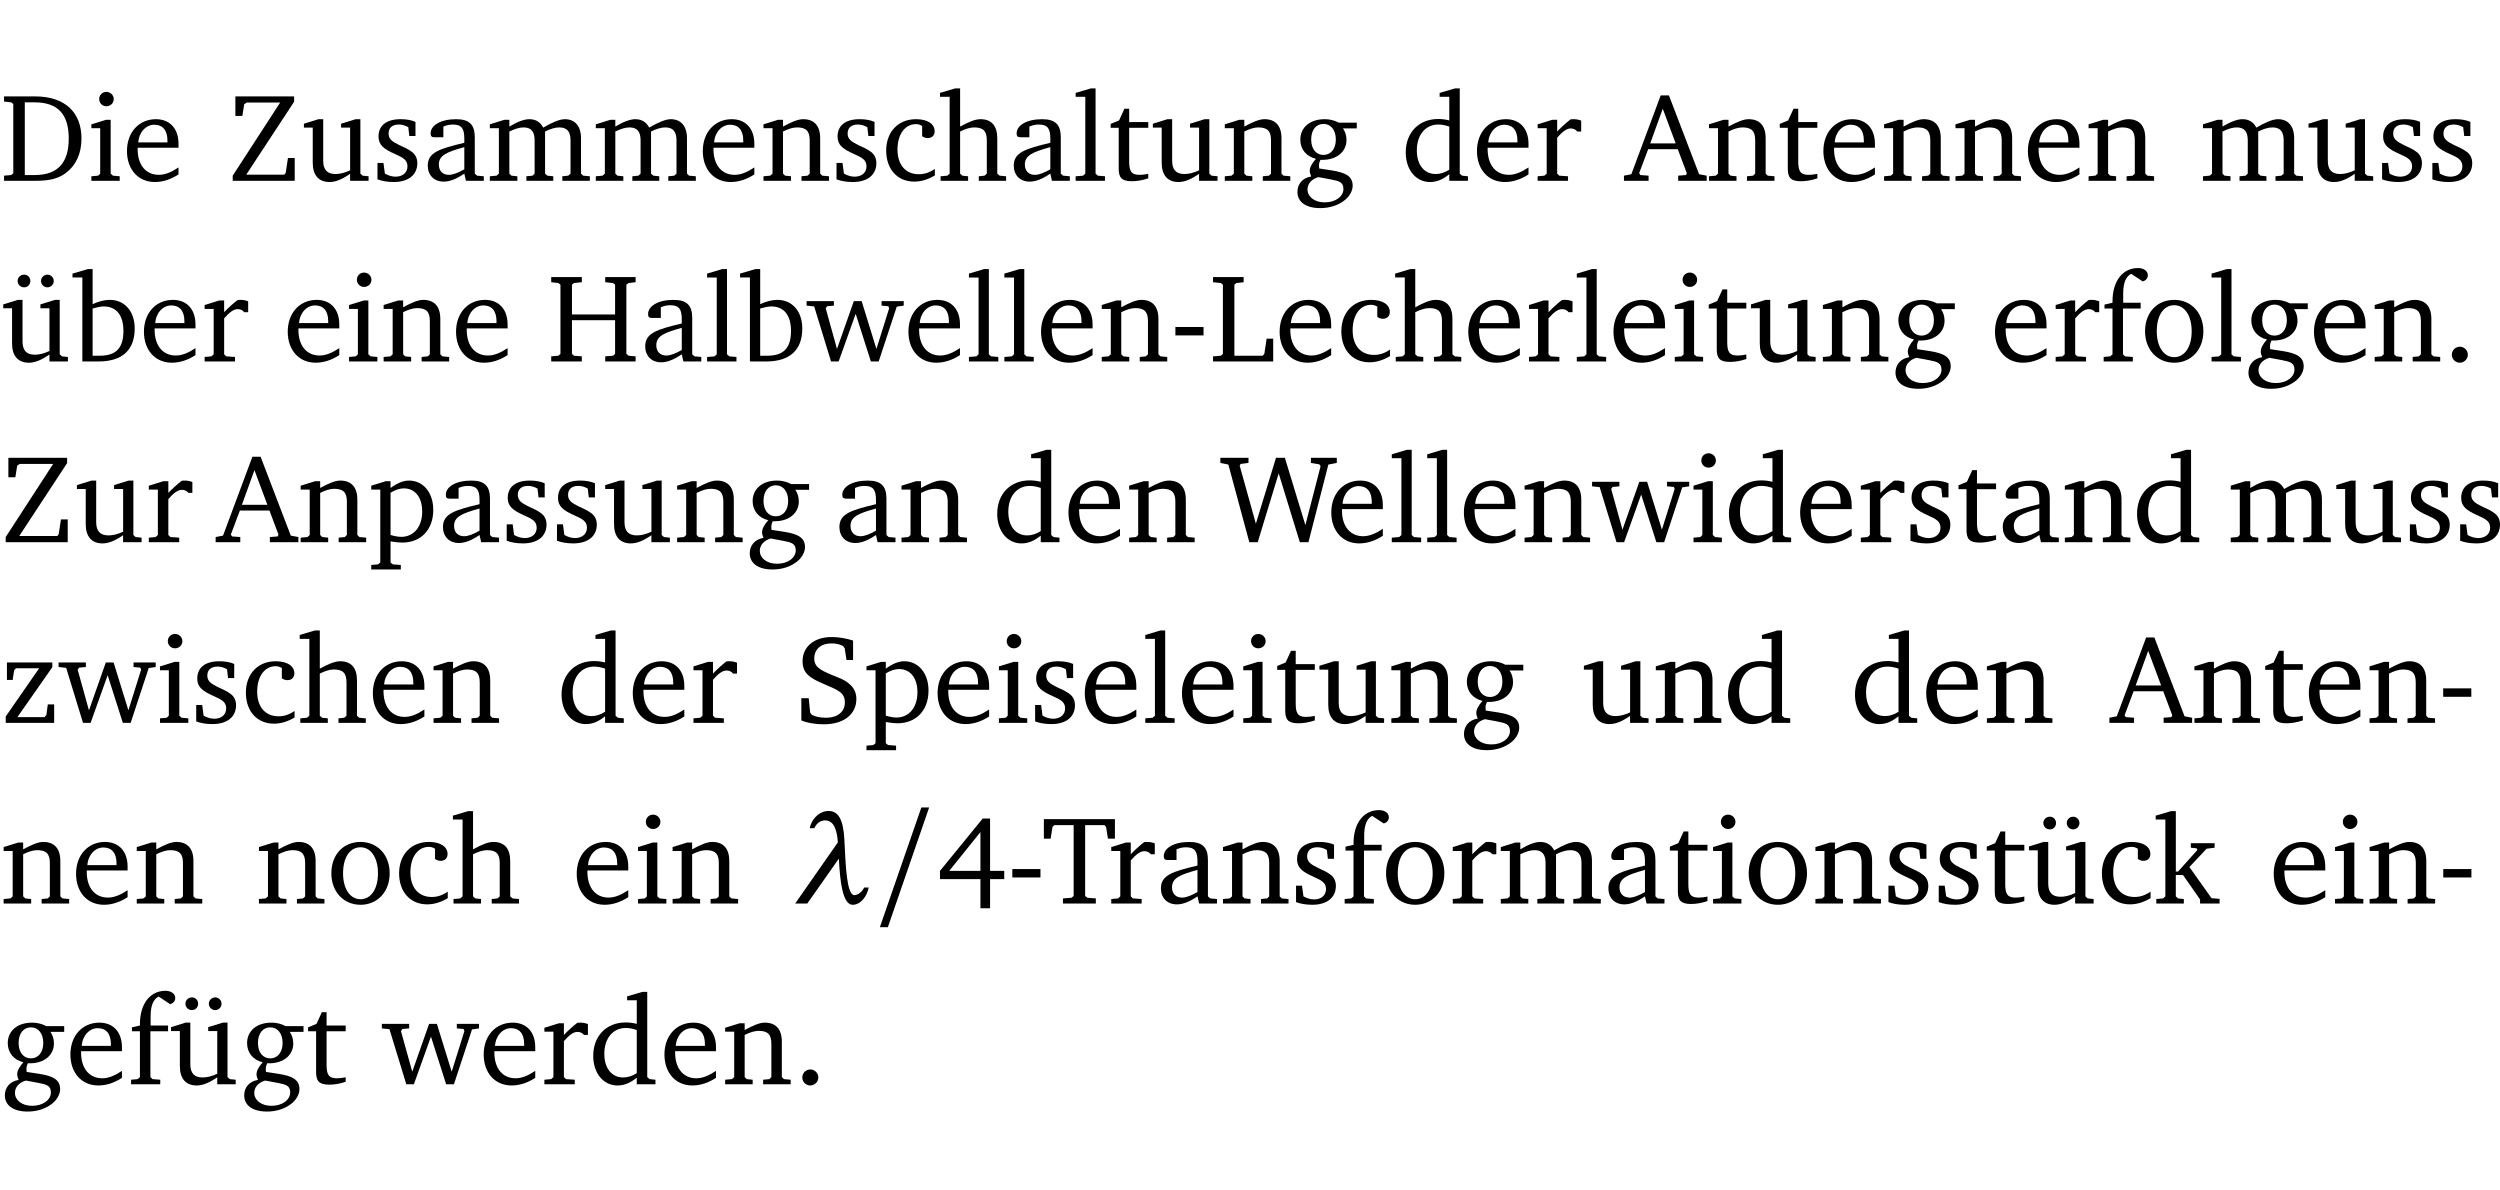 <?xml version="1.0" encoding="UTF-8" standalone="no"?>
<svg
   width="190.222pt"
   height="90.576pt"
   viewBox="0 0 190.222 90.576"
   version="1.2"
   id="svg591"
   sodipodi:docname="985c941d539e.pdf"
   xmlns:inkscape="http://www.inkscape.org/namespaces/inkscape"
   xmlns:sodipodi="http://sodipodi.sourceforge.net/DTD/sodipodi-0.dtd"
   xmlns:xlink="http://www.w3.org/1999/xlink"
   xmlns="http://www.w3.org/2000/svg"
   xmlns:svg="http://www.w3.org/2000/svg">
  <sodipodi:namedview
     id="namedview593"
     pagecolor="#ffffff"
     bordercolor="#000000"
     borderopacity="0.25"
     inkscape:showpageshadow="2"
     inkscape:pageopacity="0.0"
     inkscape:pagecheckerboard="0"
     inkscape:deskcolor="#d1d1d1"
     inkscape:document-units="pt" />
  <defs
     id="defs118">
    <g
       id="g116">
      <symbol
         overflow="visible"
         id="glyph0-0">
        <path
           style="stroke:none"
           d=""
           id="path2" />
      </symbol>
      <symbol
         overflow="visible"
         id="glyph0-1">
        <path
           style="stroke:none"
           d="M 2.672,-6.422 H 0.312 v 0.391 l 0.547,0.062 0.156,0.125 v 5.266 L 0.859,-0.438 0.312,-0.391 V 0 h 2.359 c 0.969,0 1.688,-0.109 2.344,-0.594 0.781,-0.594 1.188,-1.484 1.188,-2.625 0,-2 -1.266,-3.203 -3.531,-3.203 z m -0.781,0.453 h 0.75 c 1.75,0 2.594,0.891 2.594,2.75 0,1.859 -0.844,2.781 -2.594,2.781 h -0.75 z m 0,0"
           id="path5" />
      </symbol>
      <symbol
         overflow="visible"
         id="glyph0-2">
        <path
           style="stroke:none"
           d="m 1.469,-6.766 c -0.297,0 -0.547,0.234 -0.547,0.547 0,0.312 0.25,0.547 0.547,0.547 0.312,0 0.562,-0.234 0.562,-0.547 0,-0.297 -0.25,-0.547 -0.562,-0.547 z m -0.031,2.125 -1.109,0.344 V -4 H 1 v 3.453 L 0.844,-0.391 0.328,-0.344 V 0 h 2.156 V -0.344 L 1.969,-0.391 1.797,-0.547 v -4.094 z m 0,0"
           id="path8" />
      </symbol>
      <symbol
         overflow="visible"
         id="glyph0-3">
        <path
           style="stroke:none"
           d="m 4.281,-1.016 c -0.547,0.359 -1.016,0.562 -1.5,0.562 -0.969,0 -1.609,-0.734 -1.609,-1.953 0,-0.031 0,-0.078 0,-0.109 H 4.281 c 0,-0.109 0,-0.203 0,-0.297 0,-1.172 -0.672,-1.875 -1.719,-1.875 -1.281,0 -2.203,0.984 -2.203,2.422 0,1.406 0.859,2.359 2.125,2.359 0.609,0 1.219,-0.203 1.797,-0.578 z M 3.438,-2.922 H 1.219 c 0.062,-0.812 0.609,-1.344 1.219,-1.344 0.641,0 1,0.422 1,1.203 0,0.047 0,0.094 0,0.141 z m 0,0"
           id="path11" />
      </symbol>
      <symbol
         overflow="visible"
         id="glyph0-4">
        <path
           style="stroke:none"
           d="M 0.641,-6.422 V -4.938 h 0.531 L 1.312,-5.828 1.5,-5.953 H 4.047 L 0.438,-0.391 V 0 H 5.156 V -1.734 H 4.641 L 4.469,-0.594 4.359,-0.469 H 1.469 l 3.641,-5.547 v -0.406 z m 0,0"
           id="path14" />
      </symbol>
      <symbol
         overflow="visible"
         id="glyph0-5">
        <path
           style="stroke:none"
           d="M 1.359,-4.688 0.25,-4.344 v 0.297 H 0.922 V -1.375 c 0,0.969 0.469,1.469 1.281,1.469 0.469,0 0.984,-0.219 1.562,-0.625 V 0 h 1.406 V -0.344 L 4.719,-0.391 4.547,-0.547 V -4.688 H 4.188 l -1.109,0.344 v 0.297 h 0.688 v 3.25 C 3.359,-0.609 3,-0.516 2.656,-0.516 c -0.641,0 -0.938,-0.328 -0.938,-1.016 V -4.688 Z m 0,0"
           id="path17" />
      </symbol>
      <symbol
         overflow="visible"
         id="glyph0-6">
        <path
           style="stroke:none"
           d="M 3.297,-4.484 C 2.969,-4.625 2.594,-4.688 2.172,-4.688 c -1.094,0 -1.688,0.484 -1.688,1.328 0,0.641 0.422,0.953 1.234,1.312 0.625,0.281 0.969,0.453 0.969,0.953 0,0.453 -0.344,0.781 -0.906,0.781 -0.266,0 -0.531,-0.078 -0.812,-0.234 l -0.109,-0.812 H 0.406 v 1.25 c 0.328,0.125 0.75,0.203 1.234,0.203 1.125,0 1.797,-0.547 1.797,-1.438 0,-0.359 -0.141,-0.641 -0.375,-0.828 -0.312,-0.25 -0.672,-0.391 -1,-0.547 C 1.516,-2.984 1.25,-3.188 1.25,-3.594 c 0,-0.438 0.281,-0.688 0.781,-0.688 0.234,0 0.469,0.062 0.719,0.203 l 0.078,0.672 h 0.469 z m 0,0"
           id="path20" />
      </symbol>
      <symbol
         overflow="visible"
         id="glyph0-7">
        <path
           style="stroke:none"
           d="M 3.188,-0.547 3.312,0 H 4.672 V -0.344 L 4.156,-0.391 3.984,-0.547 V -3.312 c 0,-0.969 -0.422,-1.375 -1.422,-1.375 -1.203,0 -1.938,0.484 -1.938,1.078 0,0.219 0.078,0.297 0.297,0.297 H 1.594 V -4.125 c 0.25,-0.109 0.484,-0.156 0.719,-0.156 0.688,0 0.875,0.328 0.875,1.078 v 0.312 C 1.281,-2.438 0.406,-2.156 0.406,-1.156 c 0,0.719 0.469,1.219 1.219,1.219 0.453,0 0.969,-0.203 1.562,-0.609 z m 0,-0.328 C 2.719,-0.609 2.328,-0.453 2.016,-0.453 1.531,-0.453 1.25,-0.766 1.25,-1.234 1.25,-1.938 1.844,-2.188 3.188,-2.562 Z m 0,0"
           id="path23" />
      </symbol>
      <symbol
         overflow="visible"
         id="glyph0-8">
        <path
           style="stroke:none"
           d="M 4.344,-4.047 C 4.125,-4.469 3.766,-4.688 3.297,-4.688 c -0.406,0 -0.906,0.188 -1.531,0.562 v -0.516 h -0.375 L 0.281,-4.297 V -4 h 0.688 v 3.453 L 0.797,-0.391 0.281,-0.344 V 0 H 2.375 V -0.344 L 1.922,-0.391 1.766,-0.547 V -3.75 C 2.188,-3.953 2.531,-4.062 2.844,-4.062 c 0.578,0 0.844,0.312 0.844,0.984 v 2.531 L 3.531,-0.391 3.062,-0.344 V 0 H 5.109 V -0.344 L 4.656,-0.391 4.484,-0.547 V -3.75 c 0.406,-0.203 0.781,-0.312 1.078,-0.312 0.594,0 0.859,0.312 0.859,0.984 v 2.531 L 6.25,-0.391 5.797,-0.344 V 0 h 2.094 V -0.344 L 7.375,-0.391 7.219,-0.547 v -2.688 c 0,-0.953 -0.484,-1.453 -1.234,-1.453 -0.375,0 -0.922,0.219 -1.641,0.641 z m 0,0"
           id="path26" />
      </symbol>
      <symbol
         overflow="visible"
         id="glyph0-9">
        <path
           style="stroke:none"
           d="M 0.281,0 H 2.375 V -0.344 L 1.922,-0.391 1.766,-0.547 V -3.75 c 0.406,-0.203 0.766,-0.312 1.062,-0.312 0.703,0 0.969,0.281 0.969,0.984 v 2.531 l -0.156,0.156 -0.469,0.047 V 0 h 2.094 V -0.344 L 4.75,-0.391 4.594,-0.547 v -2.688 c 0,-0.969 -0.469,-1.453 -1.297,-1.453 -0.406,0 -0.891,0.219 -1.531,0.562 v -0.516 h -0.375 L 0.281,-4.297 V -4 h 0.688 v 3.453 L 0.797,-0.391 0.281,-0.344 Z m 0,0"
           id="path29" />
      </symbol>
      <symbol
         overflow="visible"
         id="glyph0-10">
        <path
           style="stroke:none"
           d="m 4.062,-0.406 v -0.5 C 3.656,-0.625 3.266,-0.5 2.844,-0.5 c -0.984,0 -1.625,-0.688 -1.625,-1.875 0,-1.203 0.594,-1.938 1.406,-1.938 0.172,0 0.312,0.047 0.469,0.141 v 0.781 C 3.234,-3.297 3.375,-3.25 3.516,-3.25 c 0.328,0 0.531,-0.203 0.531,-0.516 C 4.047,-4.312 3.531,-4.688 2.625,-4.688 c -1.344,0 -2.266,0.953 -2.266,2.391 0,1.406 0.844,2.359 2.141,2.359 0.516,0 1.031,-0.156 1.562,-0.469 z m 0,0"
           id="path32" />
      </symbol>
      <symbol
         overflow="visible"
         id="glyph0-11">
        <path
           style="stroke:none"
           d="M 1.344,-7.031 0.188,-6.688 v 0.297 h 0.734 v 5.844 L 0.75,-0.391 0.234,-0.344 V 0 h 2.094 V -0.344 L 1.891,-0.391 1.719,-0.547 V -3.75 c 0.406,-0.203 0.766,-0.312 1.062,-0.312 0.703,0 0.969,0.281 0.969,0.984 v 2.531 l -0.172,0.156 -0.438,0.047 V 0 H 5.219 v -0.344 l -0.5,-0.047 -0.172,-0.156 v -2.688 c 0,-0.969 -0.453,-1.453 -1.281,-1.453 -0.422,0 -0.906,0.219 -1.547,0.562 v -2.906 z m 0,0"
           id="path35" />
      </symbol>
      <symbol
         overflow="visible"
         id="glyph0-12">
        <path
           style="stroke:none"
           d="M 0.266,0 H 2.5 V -0.344 L 1.953,-0.391 1.781,-0.547 V -7.031 H 1.422 l -1.156,0.344 v 0.297 H 1 v 5.844 l -0.172,0.156 -0.562,0.047 z m 0,0"
           id="path38" />
      </symbol>
      <symbol
         overflow="visible"
         id="glyph0-13">
        <path
           style="stroke:none"
           d="m 0.844,-4.031 v 3.094 c 0,0.672 0.203,0.969 1,0.969 0.359,0 0.797,-0.062 1.25,-0.219 v -0.344 c -0.219,0.047 -0.438,0.078 -0.672,0.078 -0.656,0 -0.781,-0.328 -0.781,-1.047 V -4.031 H 3.094 v -0.438 H 1.641 V -5.484 H 1.281 L 0.875,-4.594 0.234,-4.328 v 0.297 z m 0,0"
           id="path41" />
      </symbol>
      <symbol
         overflow="visible"
         id="glyph0-14">
        <path
           style="stroke:none"
           d="M 3.531,-4.422 C 3.172,-4.609 2.812,-4.688 2.453,-4.688 c -1.141,0 -1.859,0.641 -1.859,1.562 0,0.719 0.453,1.281 1.188,1.453 -0.312,0.359 -0.469,0.656 -0.469,0.906 0,0.156 0.047,0.297 0.109,0.438 C 0.766,-0.219 0.375,0.234 0.375,0.844 0.375,1.609 1.016,2.078 2.109,2.078 2.844,2.078 3.5,1.859 4,1.453 4.375,1.141 4.578,0.734 4.578,0.375 c 0,-0.703 -0.5,-1 -1.625,-1.172 L 2.031,-0.938 c 0,-0.109 -0.016,-0.188 -0.016,-0.234 0,-0.141 0.047,-0.297 0.109,-0.422 0.062,0 0.109,0 0.156,0 1.109,0 1.828,-0.641 1.828,-1.5 0,-0.328 -0.078,-0.609 -0.266,-0.891 h 1.047 v -0.438 z m -1.172,0.094 c 0.547,0 0.938,0.453 0.938,1.188 0,0.719 -0.391,1.172 -0.938,1.172 -0.562,0 -0.938,-0.453 -0.938,-1.172 0,-0.734 0.375,-1.188 0.938,-1.188 z M 1.969,-0.281 2.891,-0.109 C 3.562,0.016 3.875,0.109 3.875,0.625 c 0,0.547 -0.578,1.016 -1.422,1.016 -0.797,0 -1.312,-0.438 -1.312,-0.984 0,-0.422 0.297,-0.781 0.828,-0.938 z m 0,0"
           id="path44" />
      </symbol>
      <symbol
         overflow="visible"
         id="glyph0-15">
        <path
           style="stroke:none"
           d="M 3.656,-6.391 V -4.594 C 3.359,-4.672 3.078,-4.703 2.812,-4.703 c -1.453,0 -2.469,1.016 -2.469,2.547 0,1.344 0.797,2.25 1.844,2.25 0.531,0 0.984,-0.203 1.469,-0.594 V 0 H 5.078 V -0.344 L 4.625,-0.391 4.453,-0.547 V -7.031 H 4.094 L 2.922,-6.688 v 0.297 z m 0,5.547 C 3.312,-0.625 2.969,-0.516 2.625,-0.516 c -0.859,0 -1.438,-0.672 -1.438,-1.797 0,-1.203 0.672,-1.969 1.641,-1.969 0.219,0 0.516,0.047 0.828,0.156 z m 0,0"
           id="path47" />
      </symbol>
      <symbol
         overflow="visible"
         id="glyph0-16">
        <path
           style="stroke:none"
           d="m 0.281,0 h 2.312 V -0.344 L 1.922,-0.391 1.766,-0.547 V -3.281 c 0.391,-0.453 0.719,-0.703 1.031,-0.703 0.203,0 0.375,0.078 0.5,0.234 H 3.594 V -4.578 C 3.391,-4.656 3.219,-4.688 3.016,-4.688 c -0.078,0 -0.156,0 -0.234,0.016 C 2.438,-4.406 2.094,-4.094 1.766,-3.75 v -0.891 h -0.375 L 0.281,-4.297 V -4 h 0.688 v 3.453 L 0.797,-0.391 0.281,-0.344 Z m 0,0"
           id="path50" />
      </symbol>
      <symbol
         overflow="visible"
         id="glyph0-17">
        <path
           style="stroke:none"
           d="m 2.719,-6.5 -2.234,6 -0.562,0.109 V 0 h 1.875 v -0.391 l -0.625,-0.047 -0.094,-0.141 0.688,-1.828 h 2.25 l 0.688,1.828 -0.062,0.141 -0.594,0.047 V 0 H 6.219 V -0.391 L 5.641,-0.5 3.344,-6.5 Z M 2.875,-5.484 3.859,-2.844 h -1.938 z m 0,0"
           id="path53" />
      </symbol>
      <symbol
         overflow="visible"
         id="glyph0-18">
        <path
           style="stroke:none"
           d="M 1.359,-4.688 0.25,-4.344 v 0.297 H 0.922 V -1.375 c 0,0.969 0.469,1.469 1.281,1.469 0.469,0 0.984,-0.219 1.562,-0.625 V 0 h 1.406 V -0.344 L 4.719,-0.391 4.547,-0.547 V -4.688 H 4.188 l -1.109,0.344 v 0.297 h 0.688 v 3.25 C 3.359,-0.609 3,-0.516 2.656,-0.516 c -0.641,0 -0.938,-0.328 -0.938,-1.016 V -4.688 Z M 1.844,-6.609 c -0.281,0 -0.5,0.219 -0.5,0.484 0,0.266 0.219,0.484 0.5,0.484 0.266,0 0.469,-0.219 0.469,-0.484 0,-0.266 -0.203,-0.484 -0.469,-0.484 z m 1.766,0 c -0.266,0 -0.484,0.219 -0.484,0.484 0,0.266 0.219,0.484 0.484,0.484 0.266,0 0.484,-0.219 0.484,-0.484 0,-0.266 -0.219,-0.484 -0.484,-0.484 z m 0,0"
           id="path56" />
      </symbol>
      <symbol
         overflow="visible"
         id="glyph0-19">
        <path
           style="stroke:none"
           d="M 1.25,-7.031 0.078,-6.688 v 0.297 h 0.75 V 0 h 1.219 C 3.875,0 4.812,-0.875 4.812,-2.516 4.812,-3.812 4.047,-4.688 2.922,-4.688 c -0.422,0 -0.844,0.109 -1.312,0.328 V -7.031 Z M 1.609,-0.438 V -4.031 C 1.938,-4.125 2.219,-4.188 2.453,-4.188 c 0.953,0 1.5,0.656 1.5,1.859 0,1.312 -0.562,1.891 -1.812,1.891 -0.047,0 -0.234,0 -0.531,0 z m 0,0"
           id="path59" />
      </symbol>
      <symbol
         overflow="visible"
         id="glyph0-20">
        <path
           style="stroke:none"
           d="m 0.312,-6.422 v 0.391 l 0.547,0.062 0.156,0.125 v 5.266 L 0.859,-0.438 0.312,-0.391 V 0 H 2.641 V -0.391 L 2.047,-0.438 1.891,-0.578 v -2.562 h 3.281 v 2.562 L 5.016,-0.438 4.422,-0.391 V 0 h 2.312 V -0.391 L 6.203,-0.438 6.031,-0.578 V -5.844 l 0.172,-0.125 0.531,-0.062 v -0.391 h -2.312 v 0.391 l 0.594,0.062 0.156,0.125 v 2.266 H 1.891 V -5.844 l 0.156,-0.125 0.594,-0.062 v -0.391 z m 0,0"
           id="path62" />
      </symbol>
      <symbol
         overflow="visible"
         id="glyph0-21">
        <path
           style="stroke:none"
           d="M -0.016,-4.594 V -4.25 L 0.562,-4.188 1.844,0 H 2.422 L 3.719,-3.625 4.875,0 H 5.469 L 6.844,-4.172 7.375,-4.25 V -4.594 H 5.688 V -4.25 l 0.516,0.047 0.062,0.156 -0.969,3.094 -1.125,-3.641 H 3.578 L 2.297,-0.953 1.438,-4.047 1.547,-4.203 2.062,-4.25 v -0.344 z m 0,0"
           id="path65" />
      </symbol>
      <symbol
         overflow="visible"
         id="glyph0-22">
        <path
           style="stroke:none"
           d="m 0.453,-2.625 v 0.641 H 2.594 V -2.625 Z m 0,0"
           id="path68" />
      </symbol>
      <symbol
         overflow="visible"
         id="glyph0-23">
        <path
           style="stroke:none"
           d="M 0.266,0 H 4.844 v -1.734 h -0.5 l -0.172,1.141 -0.125,0.156 h -2.156 v -5.406 l 0.156,-0.125 0.547,-0.062 V -6.422 H 0.266 v 0.391 l 0.594,0.062 0.156,0.125 v 5.266 l -0.156,0.141 -0.594,0.047 z m 0,0"
           id="path71" />
      </symbol>
      <symbol
         overflow="visible"
         id="glyph0-24">
        <path
           style="stroke:none"
           d="M 0.281,0 H 2.5 V -0.344 L 1.906,-0.391 1.75,-0.547 V -4.031 h 1.344 v -0.438 H 1.766 v -0.703 c 0,-0.797 0.203,-1.297 0.609,-1.5 L 3.25,-6.094 c 0.25,-0.062 0.391,-0.25 0.391,-0.469 0,-0.312 -0.297,-0.547 -0.75,-0.547 -1.125,0 -1.938,0.938 -1.938,2.531 0,0.031 0,0.062 0,0.109 L 0.344,-4.328 v 0.297 h 0.609 v 3.484 l -0.172,0.156 -0.5,0.047 z m 0,0"
           id="path74" />
      </symbol>
      <symbol
         overflow="visible"
         id="glyph0-25">
        <path
           style="stroke:none"
           d="m 2.578,-4.688 c -1.297,0 -2.219,0.953 -2.219,2.391 0,1.406 0.938,2.391 2.219,2.391 1.281,0 2.219,-0.984 2.219,-2.391 0,-1.422 -0.938,-2.391 -2.219,-2.391 z m 0,0.406 c 0.766,0 1.328,0.75 1.328,1.984 0,1.234 -0.562,1.969 -1.328,1.969 -0.766,0 -1.328,-0.75 -1.328,-1.969 0,-1.25 0.547,-1.984 1.328,-1.984 z m 0,0"
           id="path77" />
      </symbol>
      <symbol
         overflow="visible"
         id="glyph0-26">
        <path
           style="stroke:none"
           d="M 1.328,-1.125 C 1,-1.125 0.719,-0.859 0.719,-0.516 0.719,-0.172 1,0.094 1.328,0.094 1.656,0.094 1.938,-0.188 1.938,-0.516 1.938,-0.859 1.656,-1.125 1.328,-1.125 Z m 0,0"
           id="path80" />
      </symbol>
      <symbol
         overflow="visible"
         id="glyph0-27">
        <path
           style="stroke:none"
           d="m 0.219,2.078 h 2.25 V 1.734 L 1.859,1.688 1.688,1.547 V -0.062 C 2.047,0 2.344,0.031 2.578,0.031 4,0.031 4.938,-0.953 4.938,-2.453 4.938,-3.797 4.156,-4.688 3.094,-4.688 2.656,-4.688 2.203,-4.5 1.688,-4.125 V -4.641 H 1.328 L 0.219,-4.297 V -4 h 0.688 V 1.547 L 0.734,1.688 0.219,1.734 Z m 1.469,-2.625 v -3.219 c 0.375,-0.219 0.688,-0.328 1.016,-0.328 0.828,0 1.391,0.656 1.391,1.766 0,1.172 -0.656,1.922 -1.594,1.922 -0.219,0 -0.484,-0.047 -0.812,-0.141 z m 0,0"
           id="path83" />
      </symbol>
      <symbol
         overflow="visible"
         id="glyph0-28">
        <path
           style="stroke:none"
           d="M 2.203,0 H 2.844 L 4.438,-5.234 6.047,0 h 0.656 l 1.516,-5.906 0.641,-0.125 v -0.391 h -1.969 v 0.391 l 0.641,0.109 0.094,0.141 -1.156,4.484 -1.562,-5.125 H 4.234 l -1.531,5.016 -1.234,-4.422 0.078,-0.125 0.594,-0.078 V -6.422 H 0 v 0.391 l 0.609,0.125 z m 0,0"
           id="path86" />
      </symbol>
      <symbol
         overflow="visible"
         id="glyph0-29">
        <path
           style="stroke:none"
           d="M 0.438,0 H 4.125 V -1.406 H 3.641 L 3.531,-0.594 3.391,-0.438 h -2.062 l 2.656,-3.797 V -4.594 H 0.531 v 1.328 h 0.438 L 1.078,-4 1.219,-4.156 H 2.984 L 0.438,-0.484 Z m 0,0"
           id="path89" />
      </symbol>
      <symbol
         overflow="visible"
         id="glyph0-30">
        <path
           style="stroke:none"
           d="m 0.578,-0.188 c 0.438,0.188 1.031,0.297 1.719,0.297 1.531,0 2.469,-0.781 2.469,-1.922 0,-0.422 -0.141,-0.766 -0.422,-1.047 -0.438,-0.438 -0.953,-0.578 -1.438,-0.781 -0.875,-0.375 -1.344,-0.609 -1.344,-1.25 0,-0.703 0.5,-1.156 1.312,-1.156 0.328,0 0.609,0.062 0.859,0.188 L 3.875,-5.688 4.016,-4.781 h 0.5 V -6.266 C 3.953,-6.438 3.406,-6.531 2.891,-6.531 c -1.359,0 -2.219,0.75 -2.219,1.844 0,0.922 0.562,1.281 1.625,1.734 1.047,0.453 1.594,0.625 1.594,1.406 0,0.672 -0.516,1.156 -1.438,1.156 -0.438,0 -0.797,-0.078 -1.078,-0.219 L 1.25,-0.781 1.141,-1.875 h -0.562 z m 0,0"
           id="path92" />
      </symbol>
      <symbol
         overflow="visible"
         id="glyph0-31">
        <path
           style="stroke:none"
           d="m 3.516,-6.469 -3.25,3.984 v 0.625 H 3.344 v 2.219 h 0.734 v -2.219 H 5.156 v -0.625 H 4.078 V -6.469 Z M 3.344,-5.438 v 2.953 h -2.375 z m 0,0"
           id="path95" />
      </symbol>
      <symbol
         overflow="visible"
         id="glyph0-32">
        <path
           style="stroke:none"
           d="M 0.156,-6.422 V -4.938 H 0.672 L 0.812,-5.828 0.953,-5.969 h 1.469 v 5.391 L 2.25,-0.438 1.609,-0.391 V 0 h 2.5 V -0.391 L 3.469,-0.438 3.297,-0.578 V -5.969 h 1.469 l 0.125,0.141 L 5.031,-4.938 H 5.562 v -1.484 z m 0,0"
           id="path98" />
      </symbol>
      <symbol
         overflow="visible"
         id="glyph0-33">
        <path
           style="stroke:none"
           d="m 0.234,0 h 2.094 v -0.344 l -0.438,-0.047 -0.172,-0.156 v -1.625 H 2.266 L 3.562,-0.312 V 0 H 5.047 V -0.359 L 4.438,-0.406 2.75,-2.781 4.062,-4.172 4.672,-4.25 v -0.344 h -1.812 V -4.25 l 0.438,0.047 0.062,0.125 -1.469,1.641 H 1.719 v -4.594 h -0.375 L 0.188,-6.688 v 0.297 h 0.734 v 5.844 L 0.75,-0.391 0.234,-0.344 Z m 0,0"
           id="path101" />
      </symbol>
      <symbol
         overflow="visible"
         id="glyph1-0">
        <path
           style="stroke:none"
           d=""
           id="path104" />
      </symbol>
      <symbol
         overflow="visible"
         id="glyph1-1">
        <path
           style="stroke:none"
           d="m 1.422,-5.734 h 0.344 c 0.141,-0.297 0.375,-0.531 0.672,-0.578 0.047,-0.016 0.094,-0.016 0.141,-0.016 0.719,0 0.922,0.812 0.984,1.672 L 0.312,0 h 0.922 l 2.406,-3.422 c 0.078,1.688 0.281,3.516 1.047,3.516 0.609,0 1.094,-0.641 1.219,-1.312 H 5.562 c -0.141,0.297 -0.422,0.547 -0.719,0.578 -0.016,0 -0.031,0 -0.031,0 -0.562,0 -0.656,-2.203 -0.734,-3.812 -0.047,-1.234 -0.172,-2.594 -1.219,-2.594 -0.062,0 -0.109,0 -0.188,0.016 -0.609,0.078 -1.125,0.656 -1.25,1.297 z m 0,0"
           id="path107" />
      </symbol>
      <symbol
         overflow="visible"
         id="glyph2-0">
        <path
           style="stroke:none"
           d=""
           id="path110" />
      </symbol>
      <symbol
         overflow="visible"
         id="glyph2-1">
        <path
           style="stroke:none"
           d="M 4.281,-7.312 H 3.688 L 0.531,1.797 h 0.609 z m 0,0"
           id="path113" />
      </symbol>
    </g>
  </defs>
  <g
     id="surface1"
     transform="translate(-40.398,-104.995)">
    <path
       style="fill:none;stroke:#000000;stroke-width:0.01;stroke-linecap:butt;stroke-linejoin:miter;stroke-miterlimit:10;stroke-opacity:0.01"
       d="M -5.625e-4,-0.001 H 188.507"
       transform="matrix(1,0,0,-1,40.399,104.999)"
       id="path120" />
    <g
       style="fill:#000000;fill-opacity:1"
       id="g128">
      <use
         xlink:href="#glyph0-1"
         x="40.394"
         y="118.752"
         id="use122" />
      <use
         xlink:href="#glyph0-2"
         x="47.022"
         y="118.752"
         id="use124" />
      <use
         xlink:href="#glyph0-3"
         x="49.7"
         y="118.752"
         id="use126" />
    </g>
    <g
       style="fill:#000000;fill-opacity:1"
       id="g164">
      <use
         xlink:href="#glyph0-4"
         x="57.667"
         y="118.752"
         id="use130" />
      <use
         xlink:href="#glyph0-5"
         x="63.272"
         y="118.752"
         id="use132" />
      <use
         xlink:href="#glyph0-6"
         x="68.714"
         y="118.752"
         id="use134" />
      <use
         xlink:href="#glyph0-7"
         x="72.539"
         y="118.752"
         id="use136" />
      <use
         xlink:href="#glyph0-8"
         x="77.388"
         y="118.752"
         id="use138" />
      <use
         xlink:href="#glyph0-8"
         x="85.451"
         y="118.752"
         id="use140" />
      <use
         xlink:href="#glyph0-3"
         x="93.514"
         y="118.752"
         id="use142" />
      <use
         xlink:href="#glyph0-9"
         x="98.21"
         y="118.752"
         id="use144" />
      <use
         xlink:href="#glyph0-6"
         x="103.642"
         y="118.752"
         id="use146" />
      <use
         xlink:href="#glyph0-10"
         x="107.468"
         y="118.752"
         id="use148" />
      <use
         xlink:href="#glyph0-11"
         x="111.733"
         y="118.752"
         id="use150" />
      <use
         xlink:href="#glyph0-7"
         x="117.128"
         y="118.752"
         id="use152" />
      <use
         xlink:href="#glyph0-12"
         x="121.977"
         y="118.752"
         id="use154" />
      <use
         xlink:href="#glyph0-13"
         x="124.674"
         y="118.752"
         id="use156" />
      <use
         xlink:href="#glyph0-5"
         x="127.868"
         y="118.752"
         id="use158" />
      <use
         xlink:href="#glyph0-9"
         x="133.31"
         y="118.752"
         id="use160" />
      <use
         xlink:href="#glyph0-14"
         x="138.743"
         y="118.752"
         id="use162" />
    </g>
    <g
       style="fill:#000000;fill-opacity:1"
       id="g172">
      <use
         xlink:href="#glyph0-15"
         x="147.016"
         y="118.752"
         id="use166" />
      <use
         xlink:href="#glyph0-3"
         x="152.419"
         y="118.752"
         id="use168" />
      <use
         xlink:href="#glyph0-16"
         x="157.115"
         y="118.752"
         id="use170" />
    </g>
    <g
       style="fill:#000000;fill-opacity:1"
       id="g190">
      <use
         xlink:href="#glyph0-17"
         x="164.04"
         y="118.752"
         id="use174" />
      <use
         xlink:href="#glyph0-9"
         x="170.151"
         y="118.752"
         id="use176" />
      <use
         xlink:href="#glyph0-13"
         x="175.584"
         y="118.752"
         id="use178" />
      <use
         xlink:href="#glyph0-3"
         x="178.778"
         y="118.752"
         id="use180" />
      <use
         xlink:href="#glyph0-9"
         x="183.474"
         y="118.752"
         id="use182" />
      <use
         xlink:href="#glyph0-9"
         x="188.907"
         y="118.752"
         id="use184" />
      <use
         xlink:href="#glyph0-3"
         x="194.339"
         y="118.752"
         id="use186" />
      <use
         xlink:href="#glyph0-9"
         x="199.035"
         y="118.752"
         id="use188" />
    </g>
    <g
       style="fill:#000000;fill-opacity:1"
       id="g200">
      <use
         xlink:href="#glyph0-8"
         x="207.739"
         y="118.752"
         id="use192" />
      <use
         xlink:href="#glyph0-5"
         x="215.801"
         y="118.752"
         id="use194" />
      <use
         xlink:href="#glyph0-6"
         x="221.243"
         y="118.752"
         id="use196" />
      <use
         xlink:href="#glyph0-6"
         x="225.069"
         y="118.752"
         id="use198" />
    </g>
    <g
       style="fill:#000000;fill-opacity:1"
       id="g210">
      <use
         xlink:href="#glyph0-18"
         x="40.394"
         y="132.5"
         id="use202" />
      <use
         xlink:href="#glyph0-19"
         x="45.836"
         y="132.5"
         id="use204" />
      <use
         xlink:href="#glyph0-3"
         x="50.991"
         y="132.5"
         id="use206" />
      <use
         xlink:href="#glyph0-16"
         x="55.687"
         y="132.5"
         id="use208" />
    </g>
    <g
       style="fill:#000000;fill-opacity:1"
       id="g220">
      <use
         xlink:href="#glyph0-3"
         x="61.933"
         y="132.5"
         id="use212" />
      <use
         xlink:href="#glyph0-2"
         x="66.629"
         y="132.5"
         id="use214" />
      <use
         xlink:href="#glyph0-9"
         x="69.307"
         y="132.5"
         id="use216" />
      <use
         xlink:href="#glyph0-3"
         x="74.739"
         y="132.5"
         id="use218" />
    </g>
    <g
       style="fill:#000000;fill-opacity:1"
       id="g270">
      <use
         xlink:href="#glyph0-20"
         x="82.027"
         y="132.5"
         id="use222" />
      <use
         xlink:href="#glyph0-7"
         x="89.085"
         y="132.5"
         id="use224" />
      <use
         xlink:href="#glyph0-12"
         x="93.934"
         y="132.5"
         id="use226" />
      <use
         xlink:href="#glyph0-19"
         x="96.631"
         y="132.5"
         id="use228" />
      <use
         xlink:href="#glyph0-21"
         x="101.787"
         y="132.5"
         id="use230" />
      <use
         xlink:href="#glyph0-3"
         x="109.161"
         y="132.5"
         id="use232" />
      <use
         xlink:href="#glyph0-12"
         x="113.857"
         y="132.5"
         id="use234" />
      <use
         xlink:href="#glyph0-12"
         x="116.554"
         y="132.5"
         id="use236" />
      <use
         xlink:href="#glyph0-3"
         x="119.251"
         y="132.5"
         id="use238" />
      <use
         xlink:href="#glyph0-9"
         x="123.947"
         y="132.5"
         id="use240" />
      <use
         xlink:href="#glyph0-22"
         x="129.379"
         y="132.5"
         id="use242" />
      <use
         xlink:href="#glyph0-23"
         x="132.43"
         y="132.5"
         id="use244" />
      <use
         xlink:href="#glyph0-3"
         x="137.404"
         y="132.5"
         id="use246" />
      <use
         xlink:href="#glyph0-10"
         x="142.1"
         y="132.5"
         id="use248" />
      <use
         xlink:href="#glyph0-11"
         x="146.365"
         y="132.5"
         id="use250" />
      <use
         xlink:href="#glyph0-3"
         x="151.76"
         y="132.5"
         id="use252" />
      <use
         xlink:href="#glyph0-16"
         x="156.456"
         y="132.5"
         id="use254" />
      <use
         xlink:href="#glyph0-12"
         x="160.109"
         y="132.5"
         id="use256" />
      <use
         xlink:href="#glyph0-3"
         x="162.806"
         y="132.5"
         id="use258" />
      <use
         xlink:href="#glyph0-2"
         x="167.502"
         y="132.5"
         id="use260" />
      <use
         xlink:href="#glyph0-13"
         x="170.18"
         y="132.5"
         id="use262" />
      <use
         xlink:href="#glyph0-5"
         x="173.375"
         y="132.5"
         id="use264" />
      <use
         xlink:href="#glyph0-9"
         x="178.817"
         y="132.5"
         id="use266" />
      <use
         xlink:href="#glyph0-14"
         x="184.249"
         y="132.5"
         id="use268" />
    </g>
    <g
       style="fill:#000000;fill-opacity:1"
       id="g290">
      <use
         xlink:href="#glyph0-3"
         x="191.834"
         y="132.5"
         id="use272" />
      <use
         xlink:href="#glyph0-16"
         x="196.53"
         y="132.5"
         id="use274" />
      <use
         xlink:href="#glyph0-24"
         x="200.183"
         y="132.5"
         id="use276" />
      <use
         xlink:href="#glyph0-25"
         x="203.253"
         y="132.5"
         id="use278" />
      <use
         xlink:href="#glyph0-12"
         x="208.408"
         y="132.5"
         id="use280" />
      <use
         xlink:href="#glyph0-14"
         x="211.105"
         y="132.5"
         id="use282" />
      <use
         xlink:href="#glyph0-3"
         x="216.107"
         y="132.5"
         id="use284" />
      <use
         xlink:href="#glyph0-9"
         x="220.804"
         y="132.5"
         id="use286" />
      <use
         xlink:href="#glyph0-26"
         x="226.236"
         y="132.5"
         id="use288" />
    </g>
    <g
       style="fill:#000000;fill-opacity:1"
       id="g298">
      <use
         xlink:href="#glyph0-4"
         x="40.394"
         y="146.249"
         id="use292" />
      <use
         xlink:href="#glyph0-5"
         x="45.999"
         y="146.249"
         id="use294" />
      <use
         xlink:href="#glyph0-16"
         x="51.441"
         y="146.249"
         id="use296" />
    </g>
    <g
       style="fill:#000000;fill-opacity:1"
       id="g318">
      <use
         xlink:href="#glyph0-17"
         x="56.883"
         y="146.249"
         id="use300" />
      <use
         xlink:href="#glyph0-9"
         x="62.994"
         y="146.249"
         id="use302" />
      <use
         xlink:href="#glyph0-27"
         x="68.427"
         y="146.249"
         id="use304" />
      <use
         xlink:href="#glyph0-7"
         x="73.697"
         y="146.249"
         id="use306" />
      <use
         xlink:href="#glyph0-6"
         x="78.546"
         y="146.249"
         id="use308" />
      <use
         xlink:href="#glyph0-6"
         x="82.371"
         y="146.249"
         id="use310" />
      <use
         xlink:href="#glyph0-5"
         x="86.197"
         y="146.249"
         id="use312" />
      <use
         xlink:href="#glyph0-9"
         x="91.639"
         y="146.249"
         id="use314" />
      <use
         xlink:href="#glyph0-14"
         x="97.071"
         y="146.249"
         id="use316" />
    </g>
    <g
       style="fill:#000000;fill-opacity:1"
       id="g324">
      <use
         xlink:href="#glyph0-7"
         x="103.862"
         y="146.249"
         id="use320" />
      <use
         xlink:href="#glyph0-9"
         x="108.711"
         y="146.249"
         id="use322" />
    </g>
    <g
       style="fill:#000000;fill-opacity:1"
       id="g332">
      <use
         xlink:href="#glyph0-15"
         x="115.932"
         y="146.249"
         id="use326" />
      <use
         xlink:href="#glyph0-3"
         x="121.336"
         y="146.249"
         id="use328" />
      <use
         xlink:href="#glyph0-9"
         x="126.032"
         y="146.249"
         id="use330" />
    </g>
    <g
       style="fill:#000000;fill-opacity:1"
       id="g336">
      <use
         xlink:href="#glyph0-28"
         x="133.253"
         y="146.249"
         id="use334" />
    </g>
    <g
       style="fill:#000000;fill-opacity:1"
       id="g368">
      <use
         xlink:href="#glyph0-3"
         x="141.335"
         y="146.249"
         id="use338" />
      <use
         xlink:href="#glyph0-12"
         x="146.031"
         y="146.249"
         id="use340" />
      <use
         xlink:href="#glyph0-12"
         x="148.728"
         y="146.249"
         id="use342" />
      <use
         xlink:href="#glyph0-3"
         x="151.425"
         y="146.249"
         id="use344" />
      <use
         xlink:href="#glyph0-9"
         x="156.121"
         y="146.249"
         id="use346" />
      <use
         xlink:href="#glyph0-21"
         x="161.553"
         y="146.249"
         id="use348" />
      <use
         xlink:href="#glyph0-2"
         x="168.927"
         y="146.249"
         id="use350" />
      <use
         xlink:href="#glyph0-15"
         x="171.605"
         y="146.249"
         id="use352" />
      <use
         xlink:href="#glyph0-3"
         x="177.009"
         y="146.249"
         id="use354" />
      <use
         xlink:href="#glyph0-16"
         x="181.705"
         y="146.249"
         id="use356" />
      <use
         xlink:href="#glyph0-6"
         x="185.359"
         y="146.249"
         id="use358" />
      <use
         xlink:href="#glyph0-13"
         x="189.184"
         y="146.249"
         id="use360" />
      <use
         xlink:href="#glyph0-7"
         x="192.379"
         y="146.249"
         id="use362" />
      <use
         xlink:href="#glyph0-9"
         x="197.228"
         y="146.249"
         id="use364" />
      <use
         xlink:href="#glyph0-15"
         x="202.66"
         y="146.249"
         id="use366" />
    </g>
    <g
       style="fill:#000000;fill-opacity:1"
       id="g378">
      <use
         xlink:href="#glyph0-8"
         x="209.852"
         y="146.249"
         id="use370" />
      <use
         xlink:href="#glyph0-5"
         x="217.915"
         y="146.249"
         id="use372" />
      <use
         xlink:href="#glyph0-6"
         x="223.357"
         y="146.249"
         id="use374" />
      <use
         xlink:href="#glyph0-6"
         x="227.183"
         y="146.249"
         id="use376" />
    </g>
    <g
       style="fill:#000000;fill-opacity:1"
       id="g396">
      <use
         xlink:href="#glyph0-29"
         x="40.394"
         y="159.997"
         id="use380" />
      <use
         xlink:href="#glyph0-21"
         x="44.87"
         y="159.997"
         id="use382" />
      <use
         xlink:href="#glyph0-2"
         x="52.244"
         y="159.997"
         id="use384" />
      <use
         xlink:href="#glyph0-6"
         x="54.922"
         y="159.997"
         id="use386" />
      <use
         xlink:href="#glyph0-10"
         x="58.748"
         y="159.997"
         id="use388" />
      <use
         xlink:href="#glyph0-11"
         x="63.013"
         y="159.997"
         id="use390" />
      <use
         xlink:href="#glyph0-3"
         x="68.408"
         y="159.997"
         id="use392" />
      <use
         xlink:href="#glyph0-9"
         x="73.104"
         y="159.997"
         id="use394" />
    </g>
    <g
       style="fill:#000000;fill-opacity:1"
       id="g404">
      <use
         xlink:href="#glyph0-15"
         x="82.783"
         y="159.997"
         id="use398" />
      <use
         xlink:href="#glyph0-3"
         x="88.186"
         y="159.997"
         id="use400" />
      <use
         xlink:href="#glyph0-16"
         x="92.882"
         y="159.997"
         id="use402" />
    </g>
    <g
       style="fill:#000000;fill-opacity:1"
       id="g432">
      <use
         xlink:href="#glyph0-30"
         x="100.792"
         y="159.997"
         id="use406" />
      <use
         xlink:href="#glyph0-27"
         x="106.11"
         y="159.997"
         id="use408" />
      <use
         xlink:href="#glyph0-3"
         x="111.379"
         y="159.997"
         id="use410" />
      <use
         xlink:href="#glyph0-2"
         x="116.076"
         y="159.997"
         id="use412" />
      <use
         xlink:href="#glyph0-6"
         x="118.753"
         y="159.997"
         id="use414" />
      <use
         xlink:href="#glyph0-3"
         x="122.579"
         y="159.997"
         id="use416" />
      <use
         xlink:href="#glyph0-12"
         x="127.275"
         y="159.997"
         id="use418" />
      <use
         xlink:href="#glyph0-3"
         x="129.972"
         y="159.997"
         id="use420" />
      <use
         xlink:href="#glyph0-2"
         x="134.668"
         y="159.997"
         id="use422" />
      <use
         xlink:href="#glyph0-13"
         x="137.346"
         y="159.997"
         id="use424" />
      <use
         xlink:href="#glyph0-5"
         x="140.541"
         y="159.997"
         id="use426" />
      <use
         xlink:href="#glyph0-9"
         x="145.983"
         y="159.997"
         id="use428" />
      <use
         xlink:href="#glyph0-14"
         x="151.415"
         y="159.997"
         id="use430" />
    </g>
    <g
       style="fill:#000000;fill-opacity:1"
       id="g440">
      <use
         xlink:href="#glyph0-5"
         x="160.664"
         y="159.997"
         id="use434" />
      <use
         xlink:href="#glyph0-9"
         x="166.106"
         y="159.997"
         id="use436" />
      <use
         xlink:href="#glyph0-15"
         x="171.538"
         y="159.997"
         id="use438" />
    </g>
    <g
       style="fill:#000000;fill-opacity:1"
       id="g448">
      <use
         xlink:href="#glyph0-15"
         x="181.198"
         y="159.997"
         id="use442" />
      <use
         xlink:href="#glyph0-3"
         x="186.602"
         y="159.997"
         id="use444" />
      <use
         xlink:href="#glyph0-9"
         x="191.298"
         y="159.997"
         id="use446" />
    </g>
    <g
       style="fill:#000000;fill-opacity:1"
       id="g462">
      <use
         xlink:href="#glyph0-17"
         x="200.977"
         y="159.997"
         id="use450" />
      <use
         xlink:href="#glyph0-9"
         x="207.088"
         y="159.997"
         id="use452" />
      <use
         xlink:href="#glyph0-13"
         x="212.521"
         y="159.997"
         id="use454" />
      <use
         xlink:href="#glyph0-3"
         x="215.715"
         y="159.997"
         id="use456" />
      <use
         xlink:href="#glyph0-9"
         x="220.411"
         y="159.997"
         id="use458" />
      <use
         xlink:href="#glyph0-22"
         x="225.844"
         y="159.997"
         id="use460" />
    </g>
    <g
       style="fill:#000000;fill-opacity:1"
       id="g470">
      <use
         xlink:href="#glyph0-9"
         x="40.394"
         y="173.745"
         id="use464" />
      <use
         xlink:href="#glyph0-3"
         x="45.826"
         y="173.745"
         id="use466" />
      <use
         xlink:href="#glyph0-9"
         x="50.522"
         y="173.745"
         id="use468" />
    </g>
    <g
       style="fill:#000000;fill-opacity:1"
       id="g480">
      <use
         xlink:href="#glyph0-9"
         x="59.819"
         y="173.745"
         id="use472" />
      <use
         xlink:href="#glyph0-25"
         x="65.251"
         y="173.745"
         id="use474" />
      <use
         xlink:href="#glyph0-10"
         x="70.406"
         y="173.745"
         id="use476" />
      <use
         xlink:href="#glyph0-11"
         x="74.672"
         y="173.745"
         id="use478" />
    </g>
    <g
       style="fill:#000000;fill-opacity:1"
       id="g488">
      <use
         xlink:href="#glyph0-3"
         x="83.921"
         y="173.745"
         id="use482" />
      <use
         xlink:href="#glyph0-2"
         x="88.617"
         y="173.745"
         id="use484" />
      <use
         xlink:href="#glyph0-9"
         x="91.295"
         y="173.745"
         id="use486" />
    </g>
    <g
       style="fill:#000000;fill-opacity:1"
       id="g492">
      <use
         xlink:href="#glyph1-1"
         x="100.588"
         y="173.745"
         id="use490" />
    </g>
    <g
       style="fill:#000000;fill-opacity:1"
       id="g496">
      <use
         xlink:href="#glyph2-1"
         x="106.815"
         y="173.745"
         id="use494" />
    </g>
    <g
       style="fill:#000000;fill-opacity:1"
       id="g502">
      <use
         xlink:href="#glyph0-31"
         x="111.654"
         y="173.745"
         id="use498" />
      <use
         xlink:href="#glyph0-22"
         x="116.972"
         y="173.745"
         id="use500" />
    </g>
    <g
       style="fill:#000000;fill-opacity:1"
       id="g506">
      <use
         xlink:href="#glyph0-32"
         x="119.669"
         y="173.745"
         id="use504" />
    </g>
    <g
       style="fill:#000000;fill-opacity:1"
       id="g546">
      <use
         xlink:href="#glyph0-16"
         x="124.671"
         y="173.745"
         id="use508" />
      <use
         xlink:href="#glyph0-7"
         x="128.324"
         y="173.745"
         id="use510" />
      <use
         xlink:href="#glyph0-9"
         x="133.173"
         y="173.745"
         id="use512" />
      <use
         xlink:href="#glyph0-6"
         x="138.606"
         y="173.745"
         id="use514" />
      <use
         xlink:href="#glyph0-24"
         x="142.432"
         y="173.745"
         id="use516" />
      <use
         xlink:href="#glyph0-25"
         x="145.502"
         y="173.745"
         id="use518" />
      <use
         xlink:href="#glyph0-16"
         x="150.657"
         y="173.745"
         id="use520" />
      <use
         xlink:href="#glyph0-8"
         x="154.31"
         y="173.745"
         id="use522" />
      <use
         xlink:href="#glyph0-7"
         x="162.373"
         y="173.745"
         id="use524" />
      <use
         xlink:href="#glyph0-13"
         x="167.222"
         y="173.745"
         id="use526" />
      <use
         xlink:href="#glyph0-2"
         x="170.416"
         y="173.745"
         id="use528" />
      <use
         xlink:href="#glyph0-25"
         x="173.094"
         y="173.745"
         id="use530" />
      <use
         xlink:href="#glyph0-9"
         x="178.25"
         y="173.745"
         id="use532" />
      <use
         xlink:href="#glyph0-6"
         x="183.682"
         y="173.745"
         id="use534" />
      <use
         xlink:href="#glyph0-6"
         x="187.508"
         y="173.745"
         id="use536" />
      <use
         xlink:href="#glyph0-13"
         x="191.333"
         y="173.745"
         id="use538" />
      <use
         xlink:href="#glyph0-18"
         x="194.528"
         y="173.745"
         id="use540" />
      <use
         xlink:href="#glyph0-10"
         x="199.97"
         y="173.745"
         id="use542" />
      <use
         xlink:href="#glyph0-33"
         x="204.235"
         y="173.745"
         id="use544" />
    </g>
    <g
       style="fill:#000000;fill-opacity:1"
       id="g556">
      <use
         xlink:href="#glyph0-3"
         x="213.044"
         y="173.745"
         id="use548" />
      <use
         xlink:href="#glyph0-2"
         x="217.74"
         y="173.745"
         id="use550" />
      <use
         xlink:href="#glyph0-9"
         x="220.418"
         y="173.745"
         id="use552" />
      <use
         xlink:href="#glyph0-22"
         x="225.851"
         y="173.745"
         id="use554" />
    </g>
    <g
       style="fill:#000000;fill-opacity:1"
       id="g570">
      <use
         xlink:href="#glyph0-14"
         x="40.394"
         y="187.494"
         id="use558" />
      <use
         xlink:href="#glyph0-3"
         x="45.396"
         y="187.494"
         id="use560" />
      <use
         xlink:href="#glyph0-24"
         x="50.092"
         y="187.494"
         id="use562" />
      <use
         xlink:href="#glyph0-18"
         x="53.162"
         y="187.494"
         id="use564" />
      <use
         xlink:href="#glyph0-14"
         x="58.604"
         y="187.494"
         id="use566" />
      <use
         xlink:href="#glyph0-13"
         x="63.606"
         y="187.494"
         id="use568" />
    </g>
    <g
       style="fill:#000000;fill-opacity:1"
       id="g586">
      <use
         xlink:href="#glyph0-21"
         x="69.469"
         y="187.494"
         id="use572" />
      <use
         xlink:href="#glyph0-3"
         x="76.843"
         y="187.494"
         id="use574" />
      <use
         xlink:href="#glyph0-16"
         x="81.539"
         y="187.494"
         id="use576" />
      <use
         xlink:href="#glyph0-15"
         x="85.193"
         y="187.494"
         id="use578" />
      <use
         xlink:href="#glyph0-3"
         x="90.596"
         y="187.494"
         id="use580" />
      <use
         xlink:href="#glyph0-9"
         x="95.293"
         y="187.494"
         id="use582" />
      <use
         xlink:href="#glyph0-26"
         x="100.725"
         y="187.494"
         id="use584" />
    </g>
    <path
       style="fill:none;stroke:#000000;stroke-width:0.01;stroke-linecap:butt;stroke-linejoin:miter;stroke-miterlimit:10;stroke-opacity:0.01"
       d="M -5.625e-4,0.002 H 188.507"
       transform="matrix(1,0,0,-1,40.399,195.568)"
       id="path588" />
  </g>
</svg>
